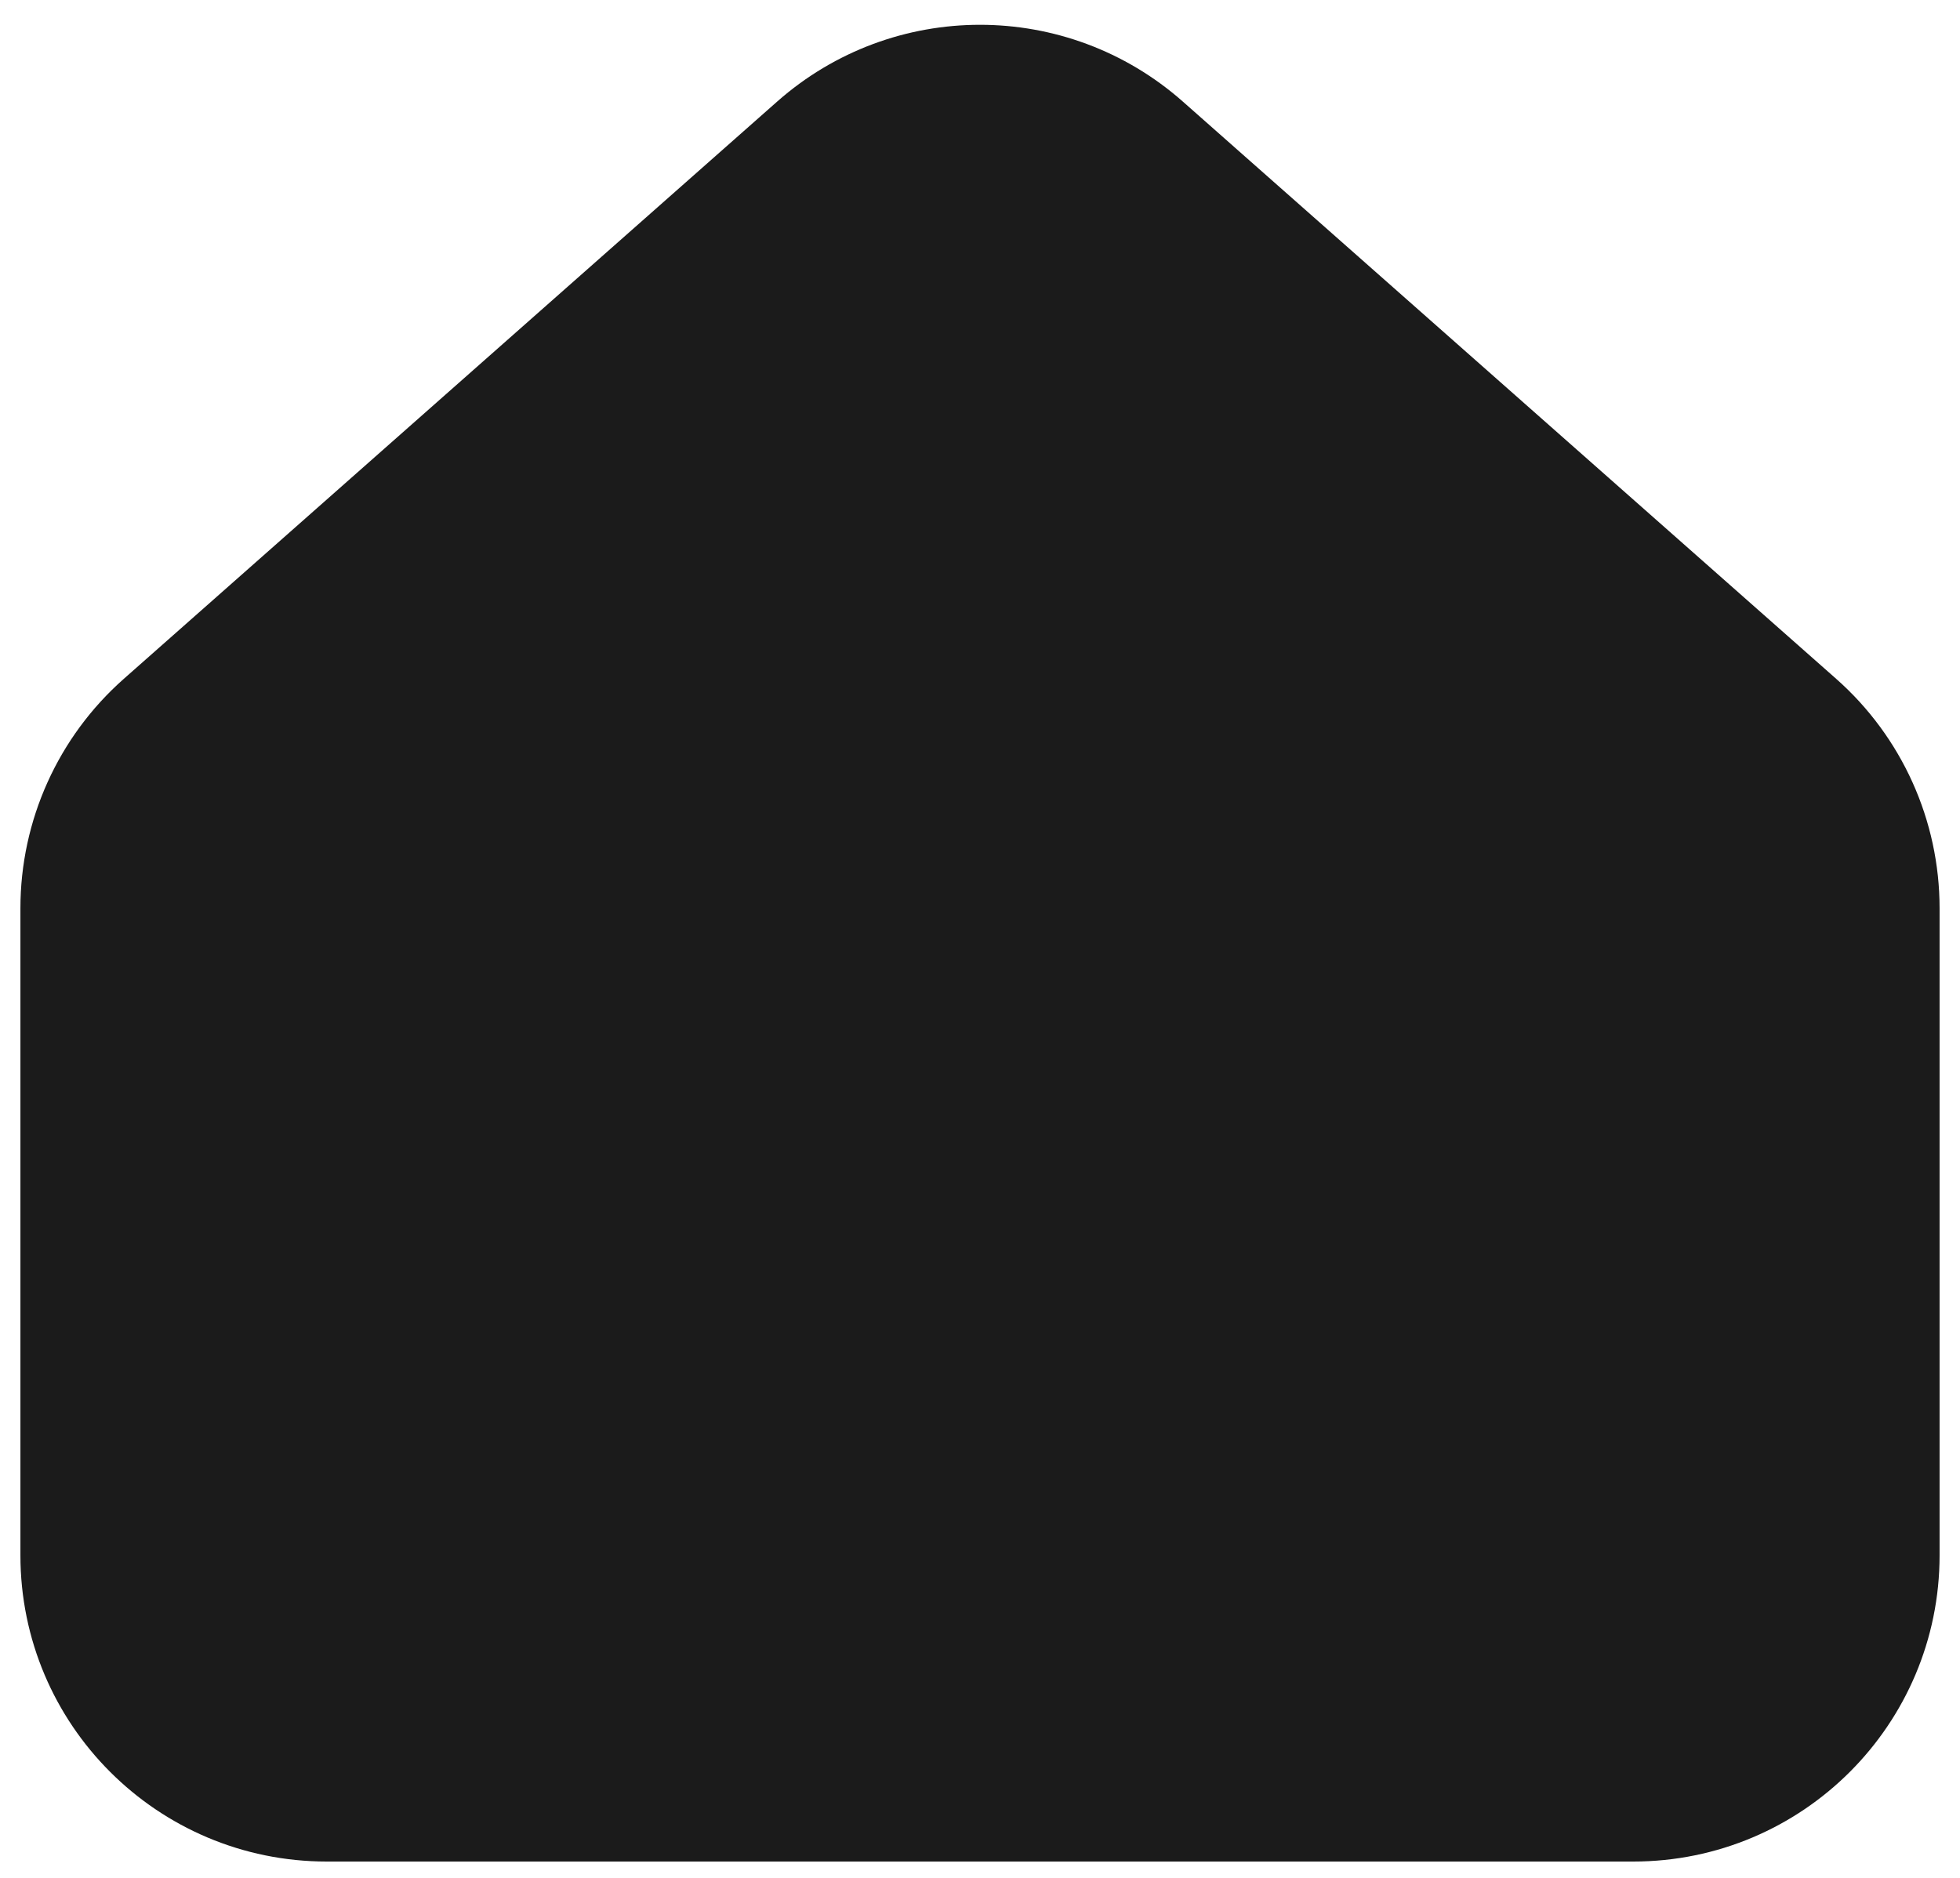 <svg width="24" height="23" viewBox="0 0 24 23" fill="none" xmlns="http://www.w3.org/2000/svg">
<path d="M23 11.124V19.05C23 20.707 21.657 22.05 20 22.05H4C2.343 22.05 1 20.707 1 19.05V11.124C1 10.264 1.369 9.445 2.013 8.876L10.013 1.806C11.148 0.803 12.852 0.803 13.987 1.806L21.987 8.876C22.631 9.445 23 10.264 23 11.124Z" fill="#1B1B1B" stroke="#1B1B1B" stroke-width="1.5"/>
</svg>
